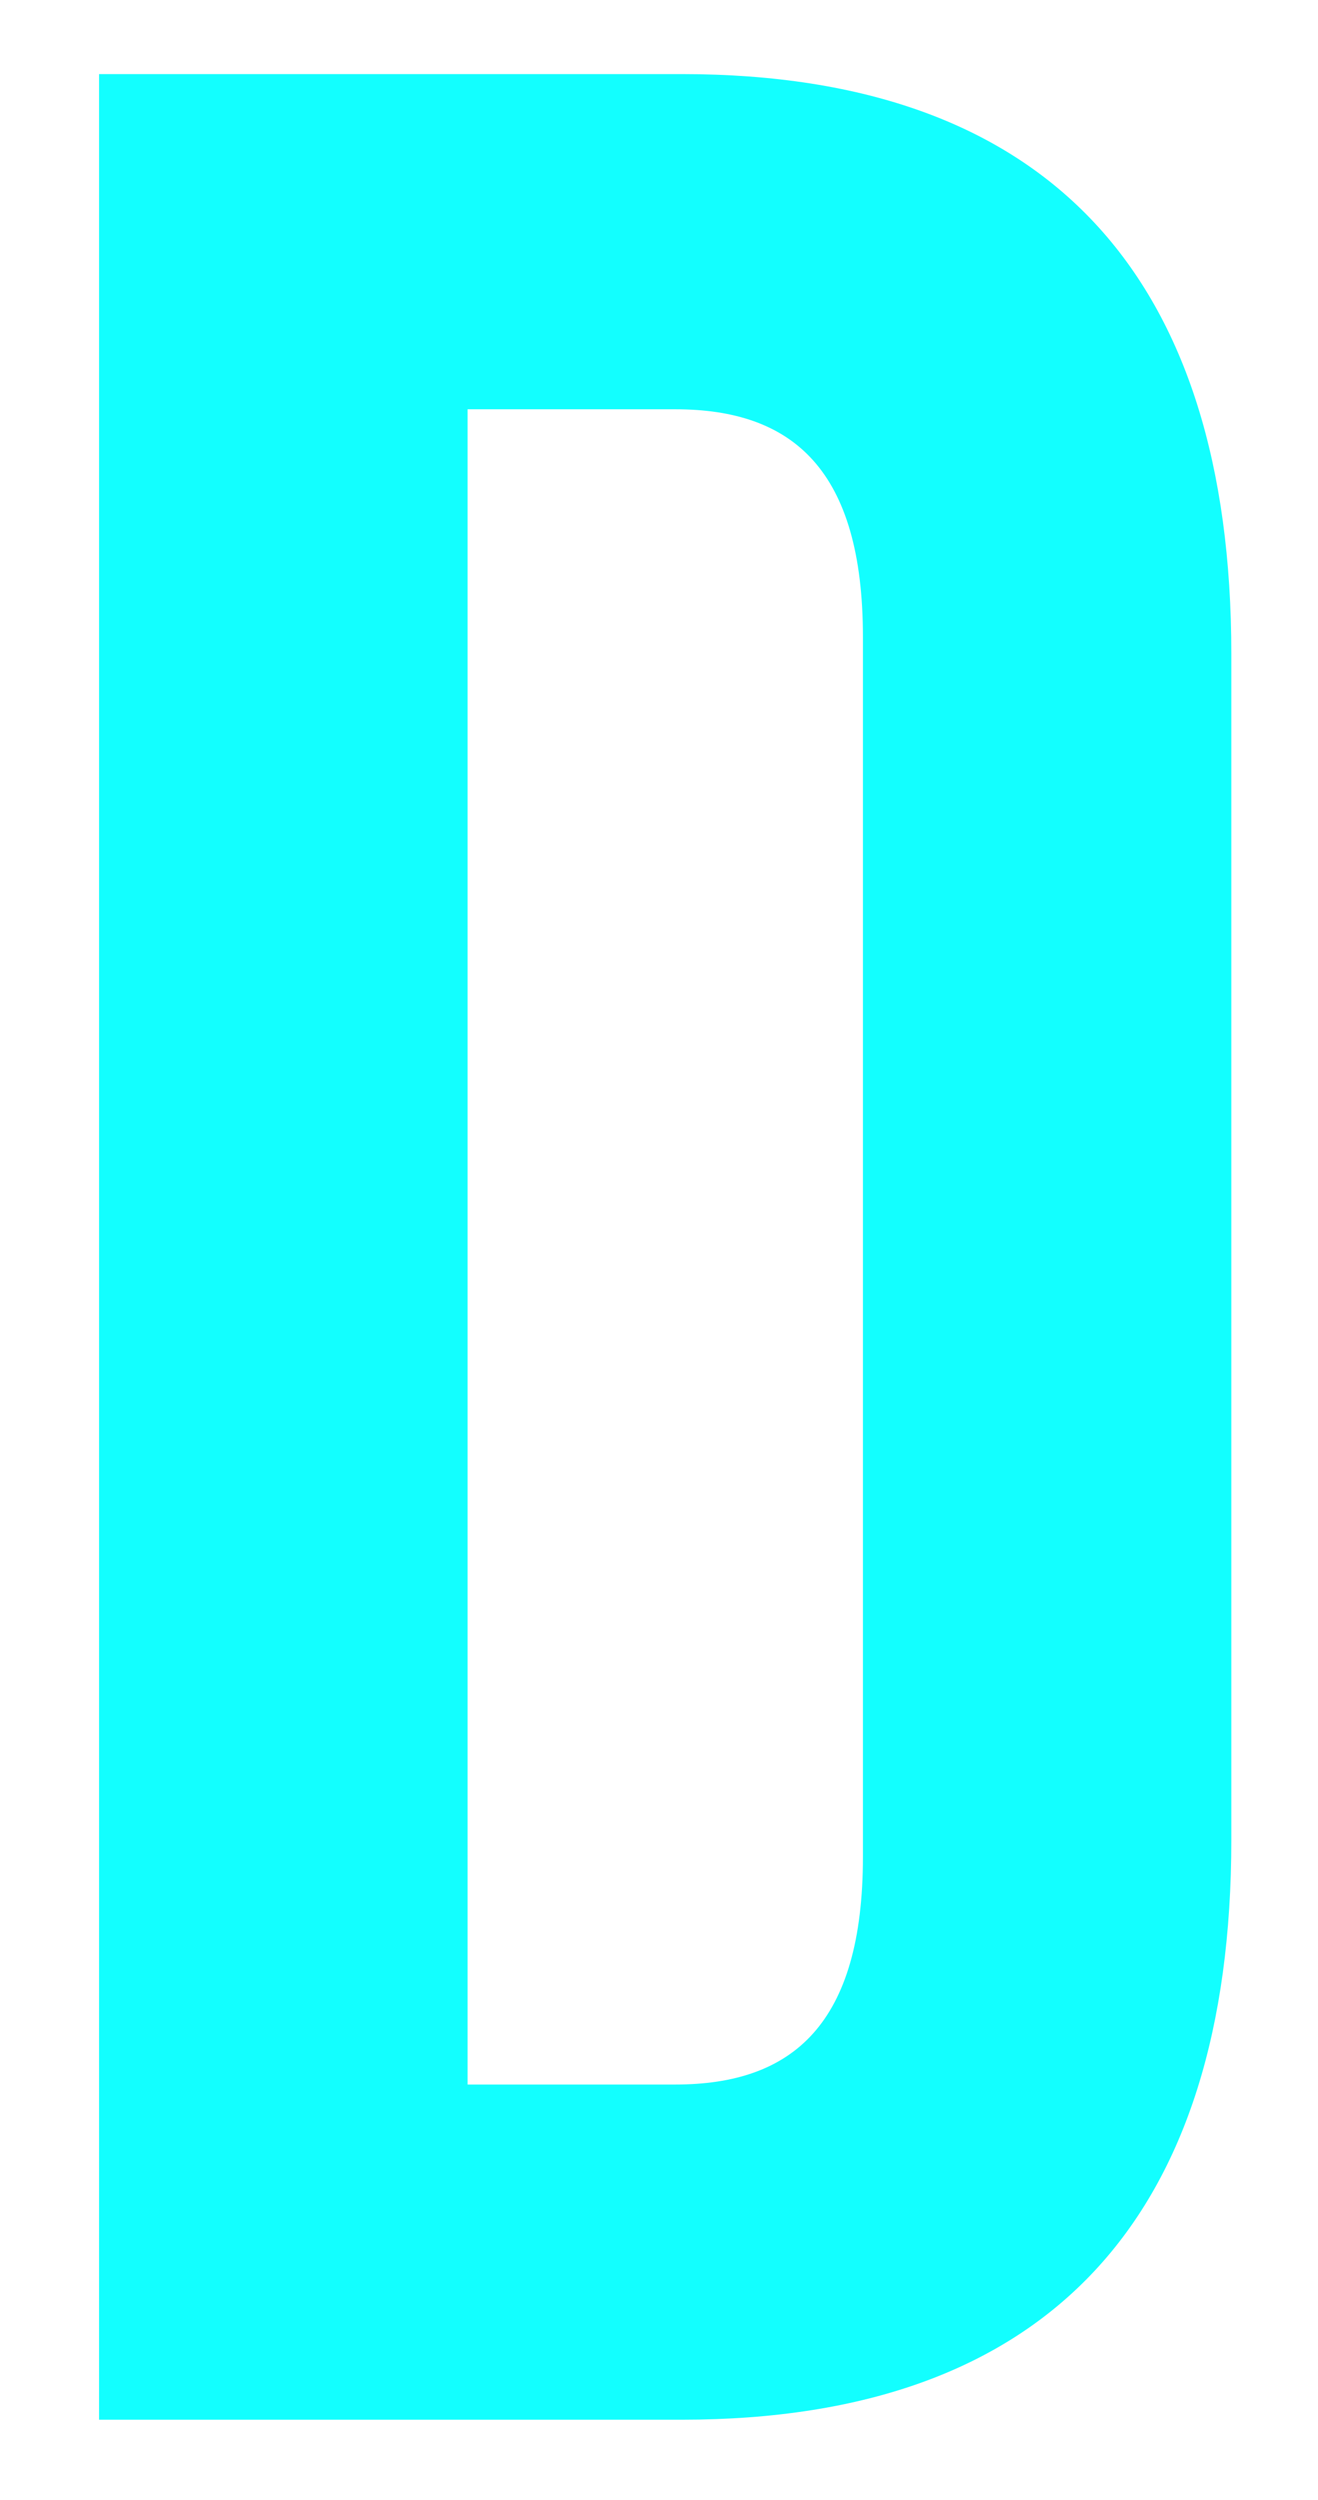<?xml version="1.0" encoding="UTF-8"?>
<svg id="Layer_1" data-name="Layer 1" xmlns="http://www.w3.org/2000/svg" viewBox="0 0 119.21 226.08">
  <path d="m8.96,218.81h52.72c33.33,0,49.69-18.48,49.69-52.42V59.12c0-33.94-16.36-52.42-49.69-52.42H8.96v212.1ZM61.08,37.01c10.61,0,16.97,5.45,16.97,20.6v110.29c0,15.15-6.36,20.6-16.97,20.6h-18.79V37.01h18.79Z" style="fill: #12ffff;"/>
</svg>